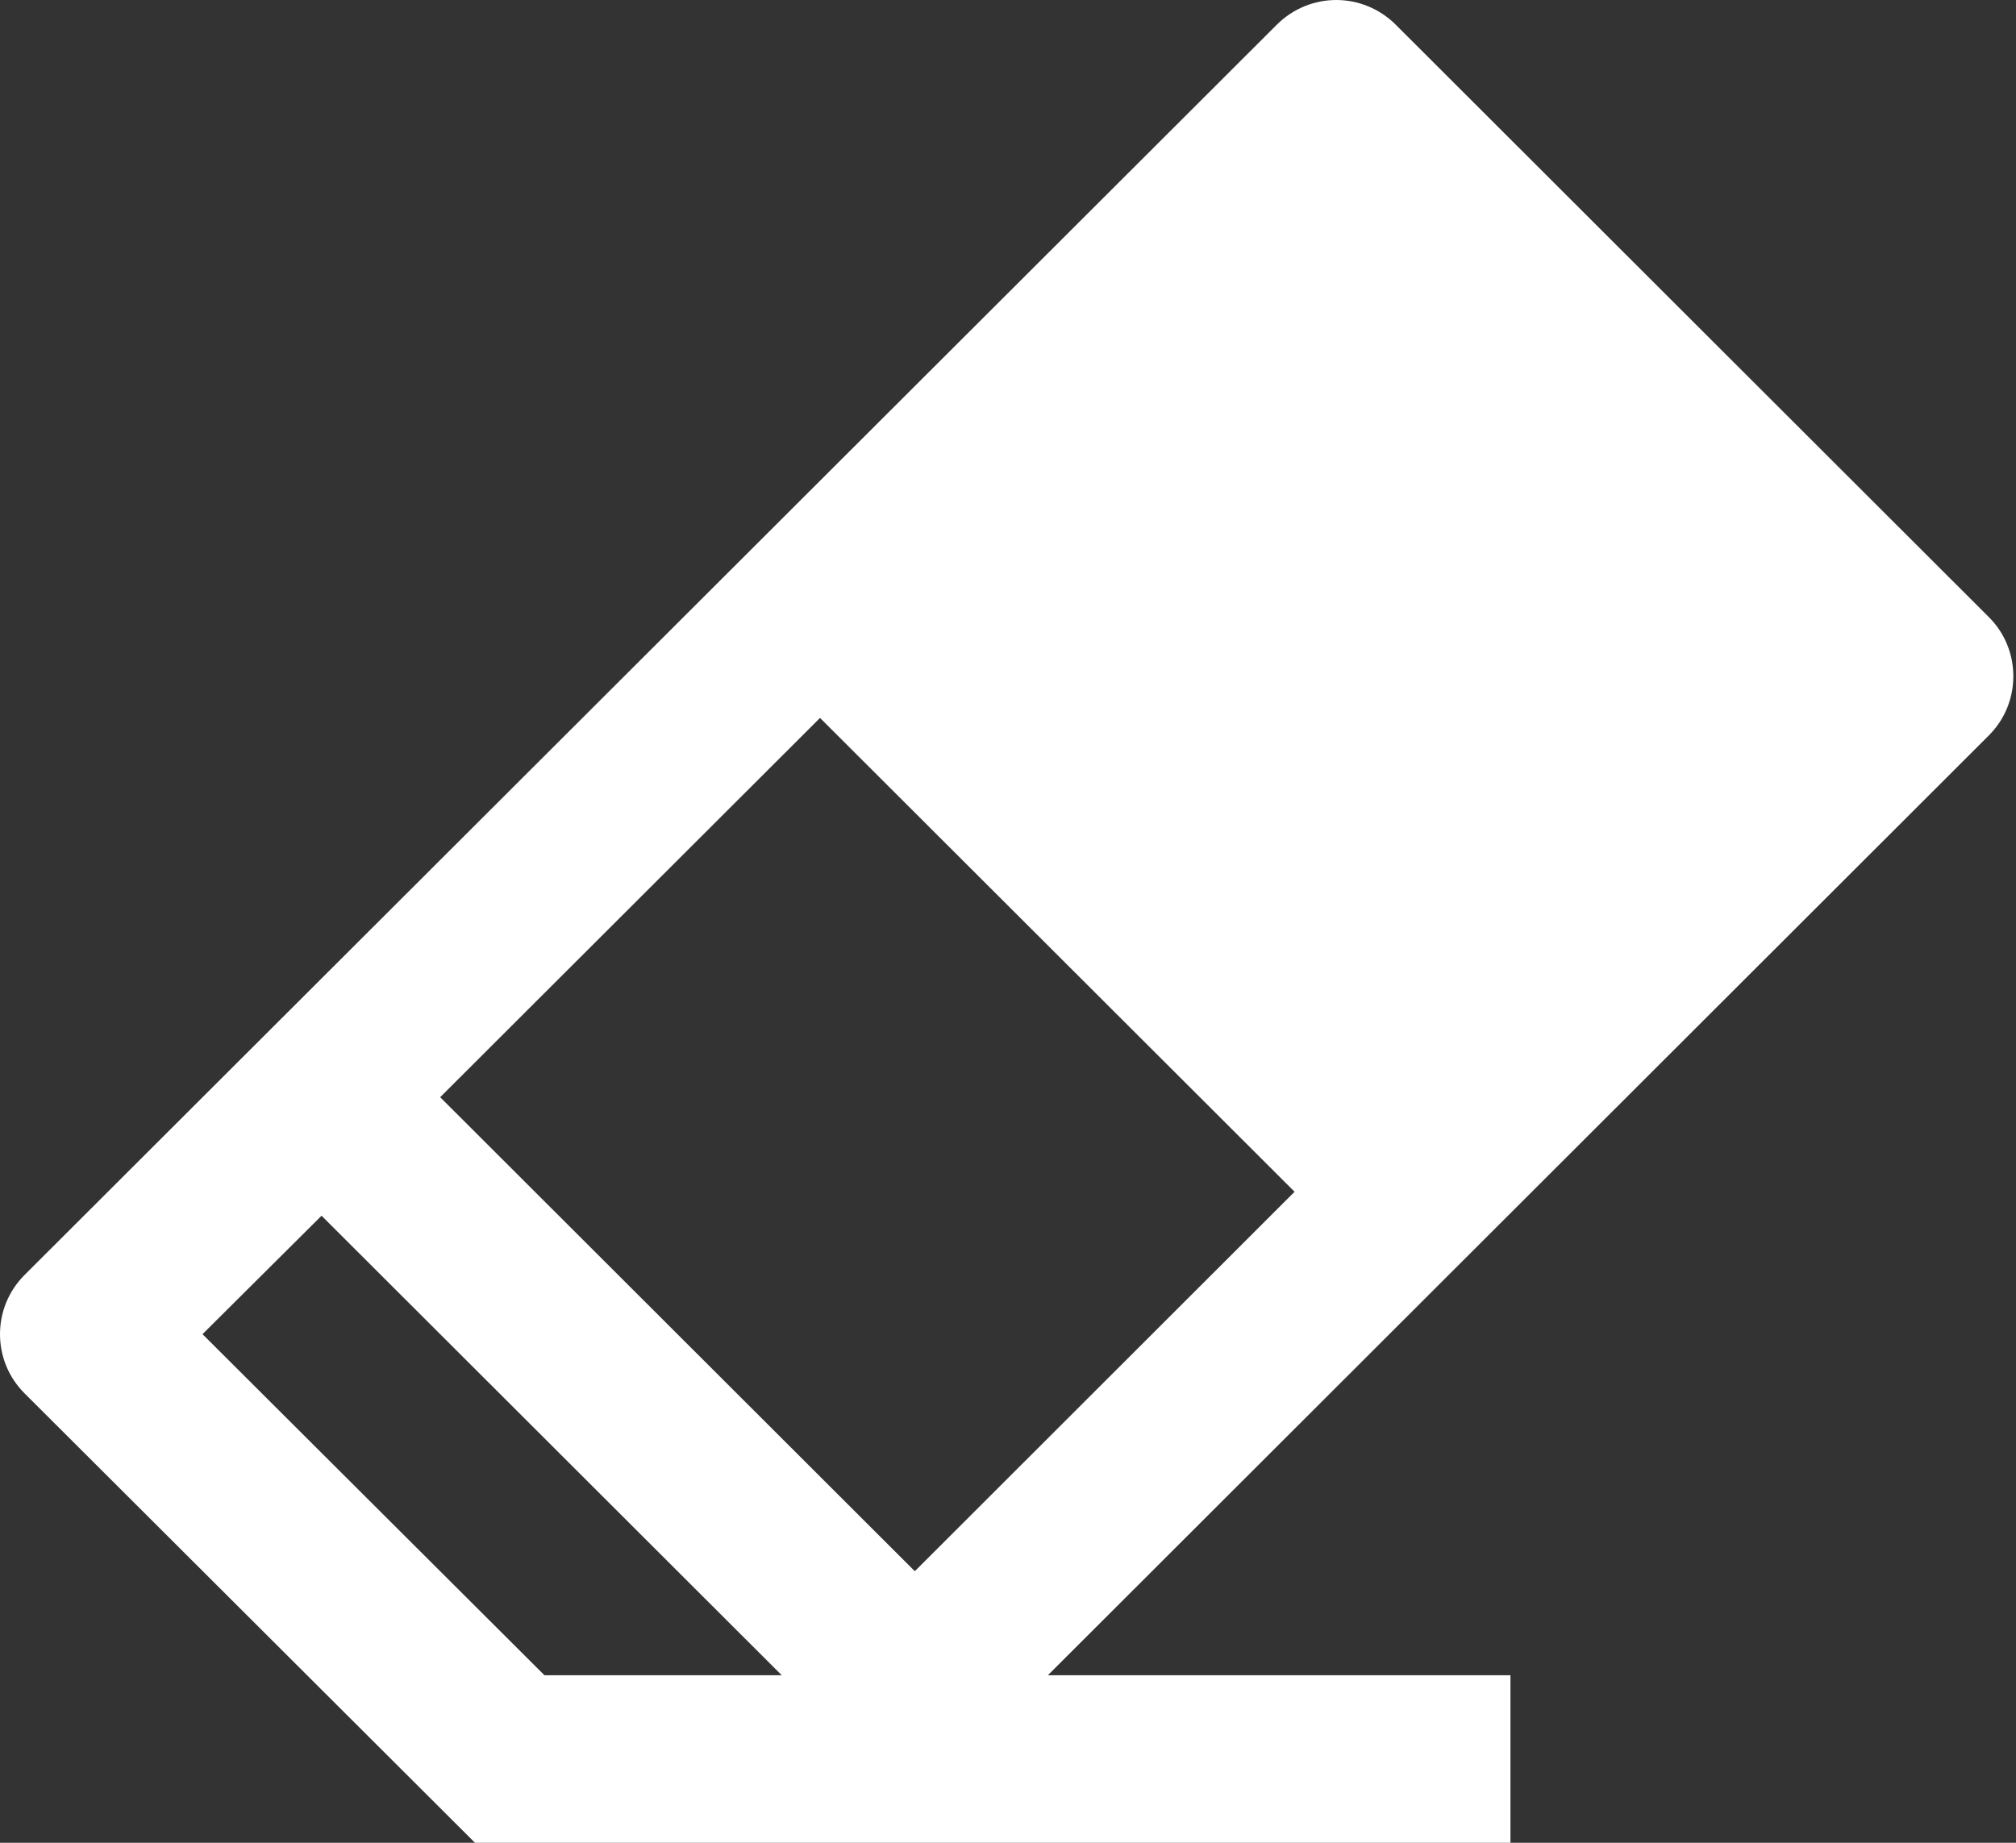 <svg width="140" height="128" viewBox="0 0 140 128" fill="none" xmlns="http://www.w3.org/2000/svg">
<rect x="0" y="0" width="140" height="128" fill="#333333" stroke="none"/>
<path fill-rule="evenodd" clip-rule="evenodd" d="M32.985 128L1.707 96.785C0.571 95.651 0 94.167 0 92.672C0 91.183 0.571 89.693 1.707 88.559L88.678 1.705C89.814 0.576 91.305 0 92.797 0C94.282 0 95.779 0.576 96.915 1.705L138.108 42.857C139.25 43.991 139.815 45.481 139.815 46.976C139.815 48.465 139.25 49.949 138.108 51.09L72.768 116.364H104.891V128H32.985ZM54.289 116.364L22.33 84.445L14.063 92.672L37.808 116.364H54.289ZM56.946 49.868L30.567 76.212L63.529 109.137L89.901 82.781L56.946 49.868Z" fill="white"/>
</svg>
